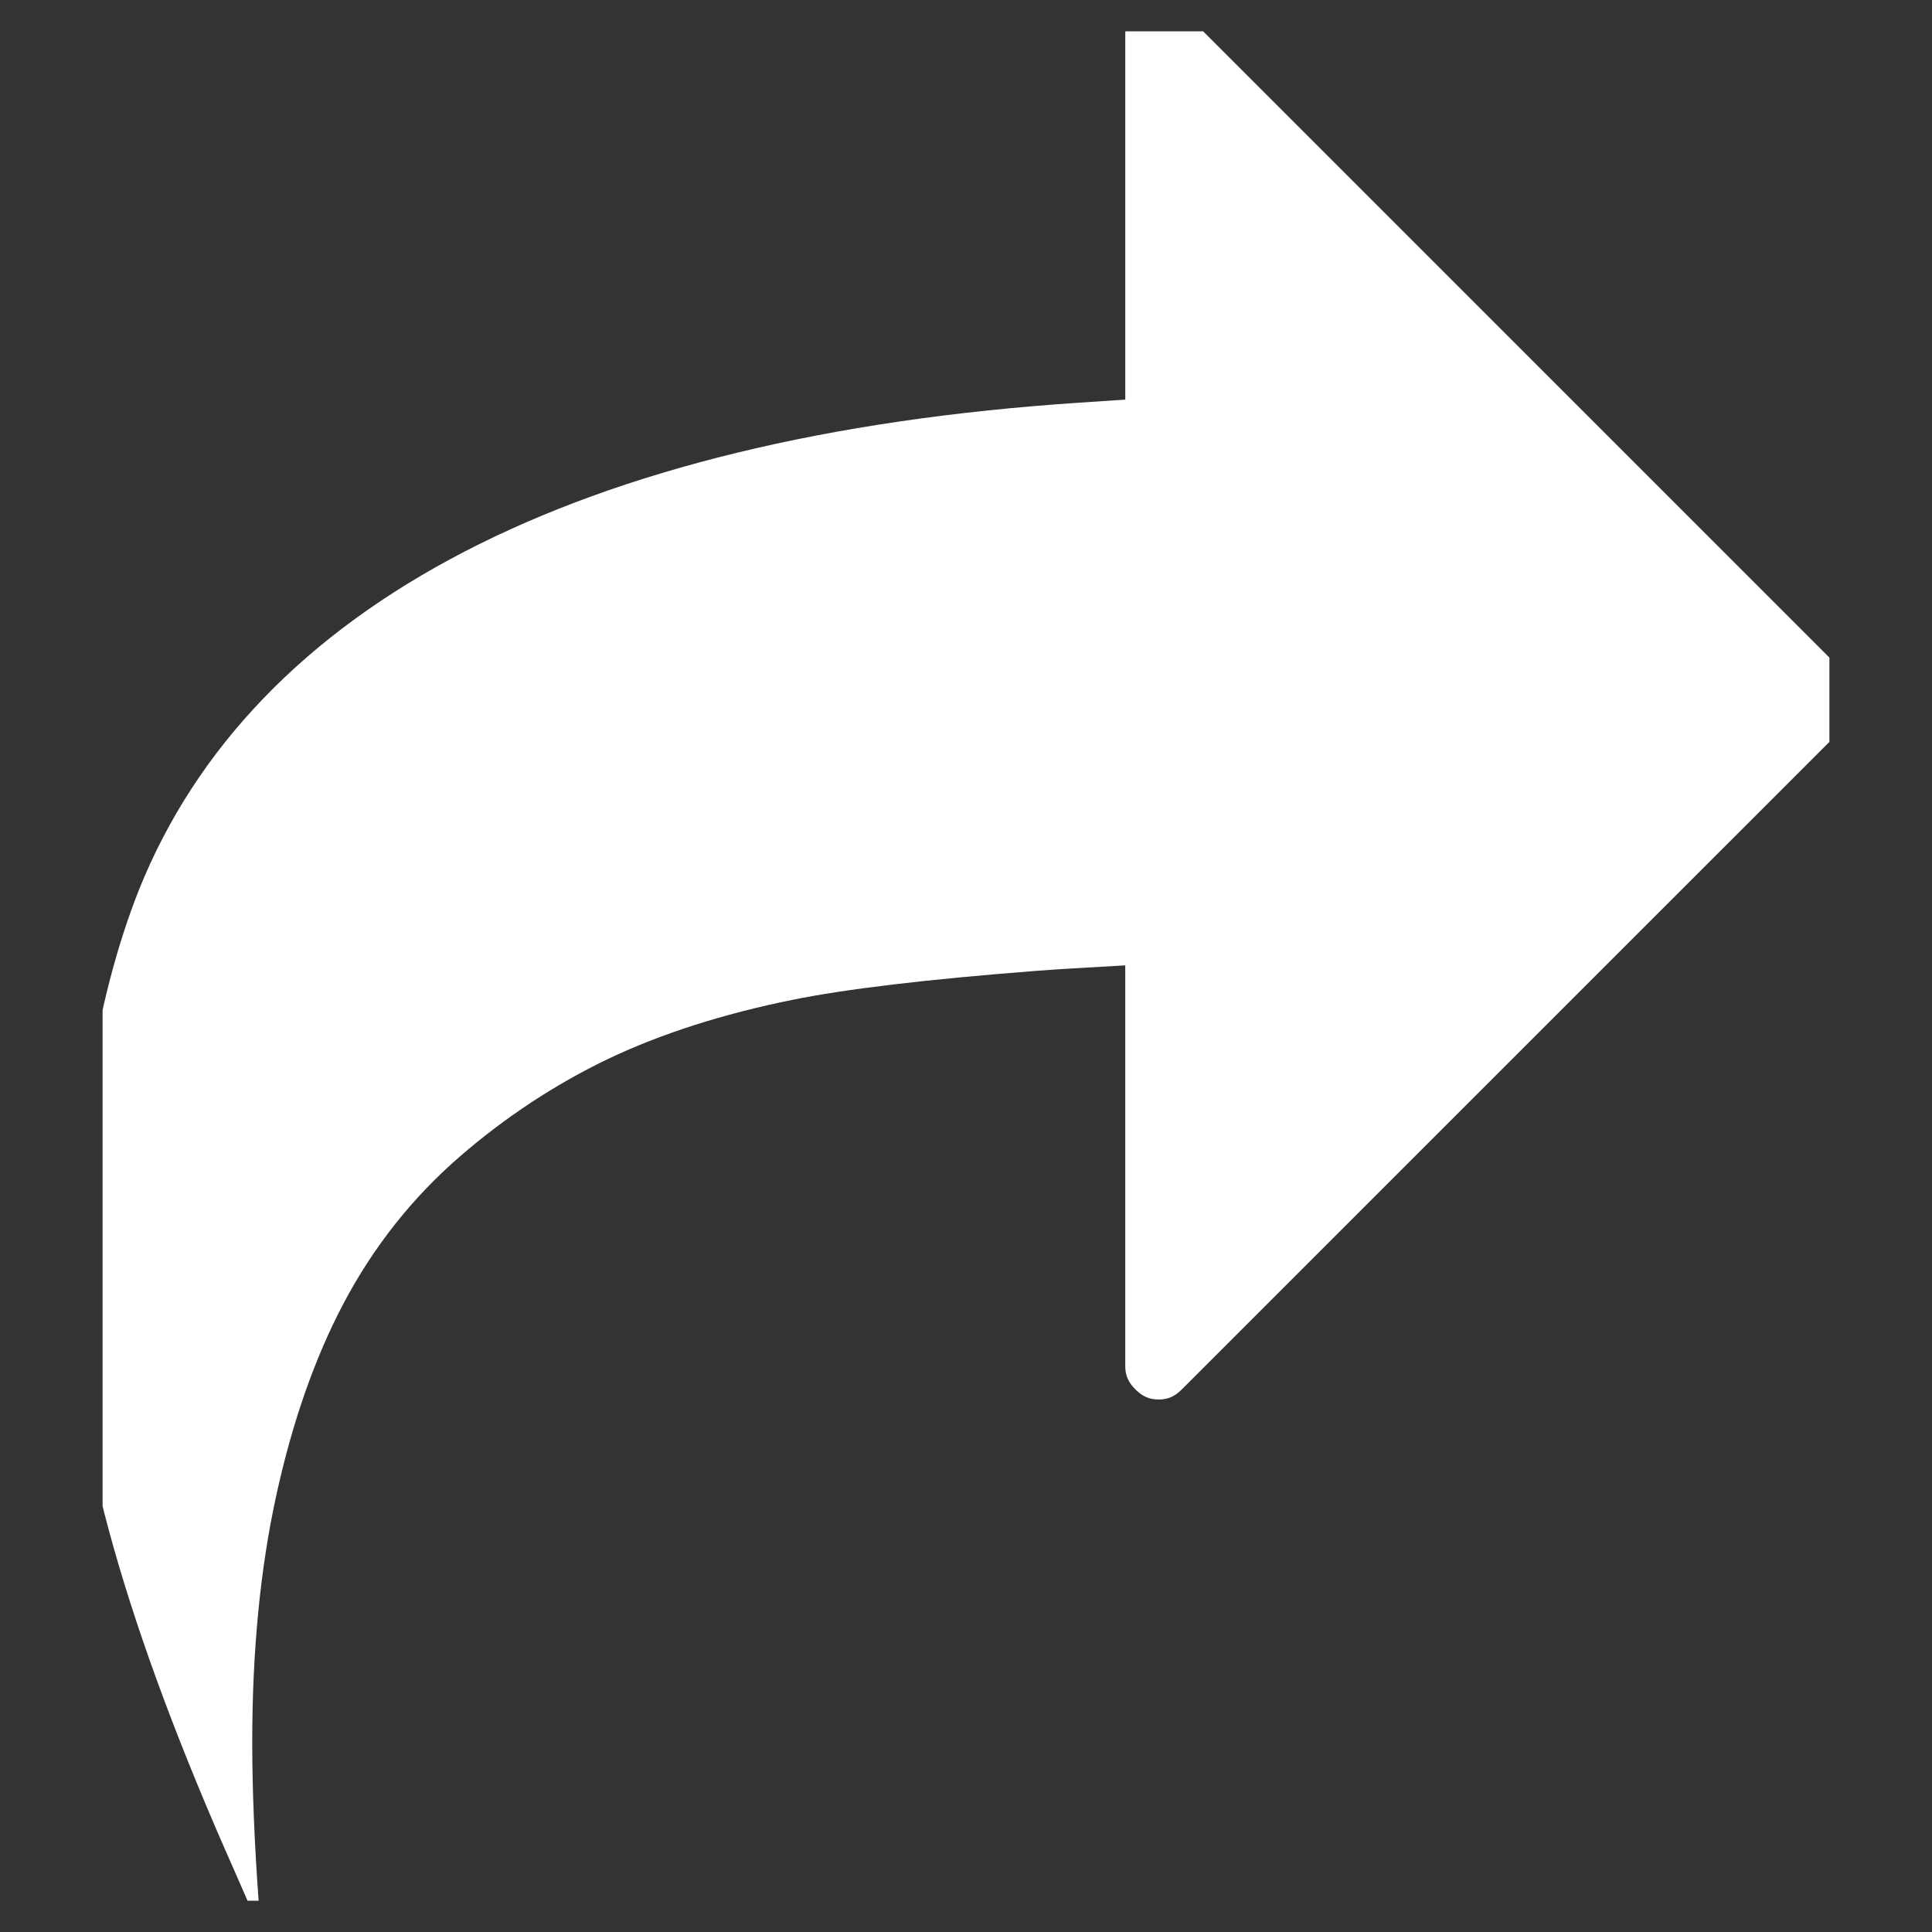 <svg xmlns="http://www.w3.org/2000/svg" xmlns:xlink="http://www.w3.org/1999/xlink" width="100" height="100" viewBox="0 0 100 100"><rect x="0" y="0" width="100" height="100" fill="#333333" stroke="none"/><defs><path id="a" d="M5.31 1.622h89.38V98.38H5.31z"/></defs><clipPath id="b"><use xlink:href="#a" overflow="visible"/></clipPath><path clip-path="url(#b)" fill="#FFF" d="M96.19 36.217c0-.48-.153-.833-.527-1.207L61.176.524C60.803.152 60.454 0 59.97 0c-.477 0-.838.155-1.203.523-.37.372-.523.724-.523 1.205v18.957l-2.412.16C29.95 22.568 13.13 31.283 7.195 46.05 4.952 51.722 3.81 58.95 3.81 67.517c0 7.057 2.804 16.925 8.333 29.332.107.253.246.568.432.99l.28.636c.246.554.474 1.063.683 1.523-.107-.793-.135-1.198-.14-1.45-.228-3.086-.342-5.91-.342-8.397 0-4.693.418-8.98 1.244-12.746.827-3.8 2.007-7.16 3.506-9.986 1.54-2.903 3.553-5.442 5.982-7.546 2.355-2.043 4.94-3.746 7.68-5.06 2.732-1.303 5.946-2.333 9.562-3.064 2.73-.556 6.954-1.06 12.558-1.494.624-.048 1.266-.09 1.92-.13l2.735-.158V70.71c0 .476.155.835.52 1.2.37.372.73.528 1.207.528.48 0 .83-.152 1.205-.527l34.49-34.487c.373-.372.524-.72.524-1.206"/></svg>